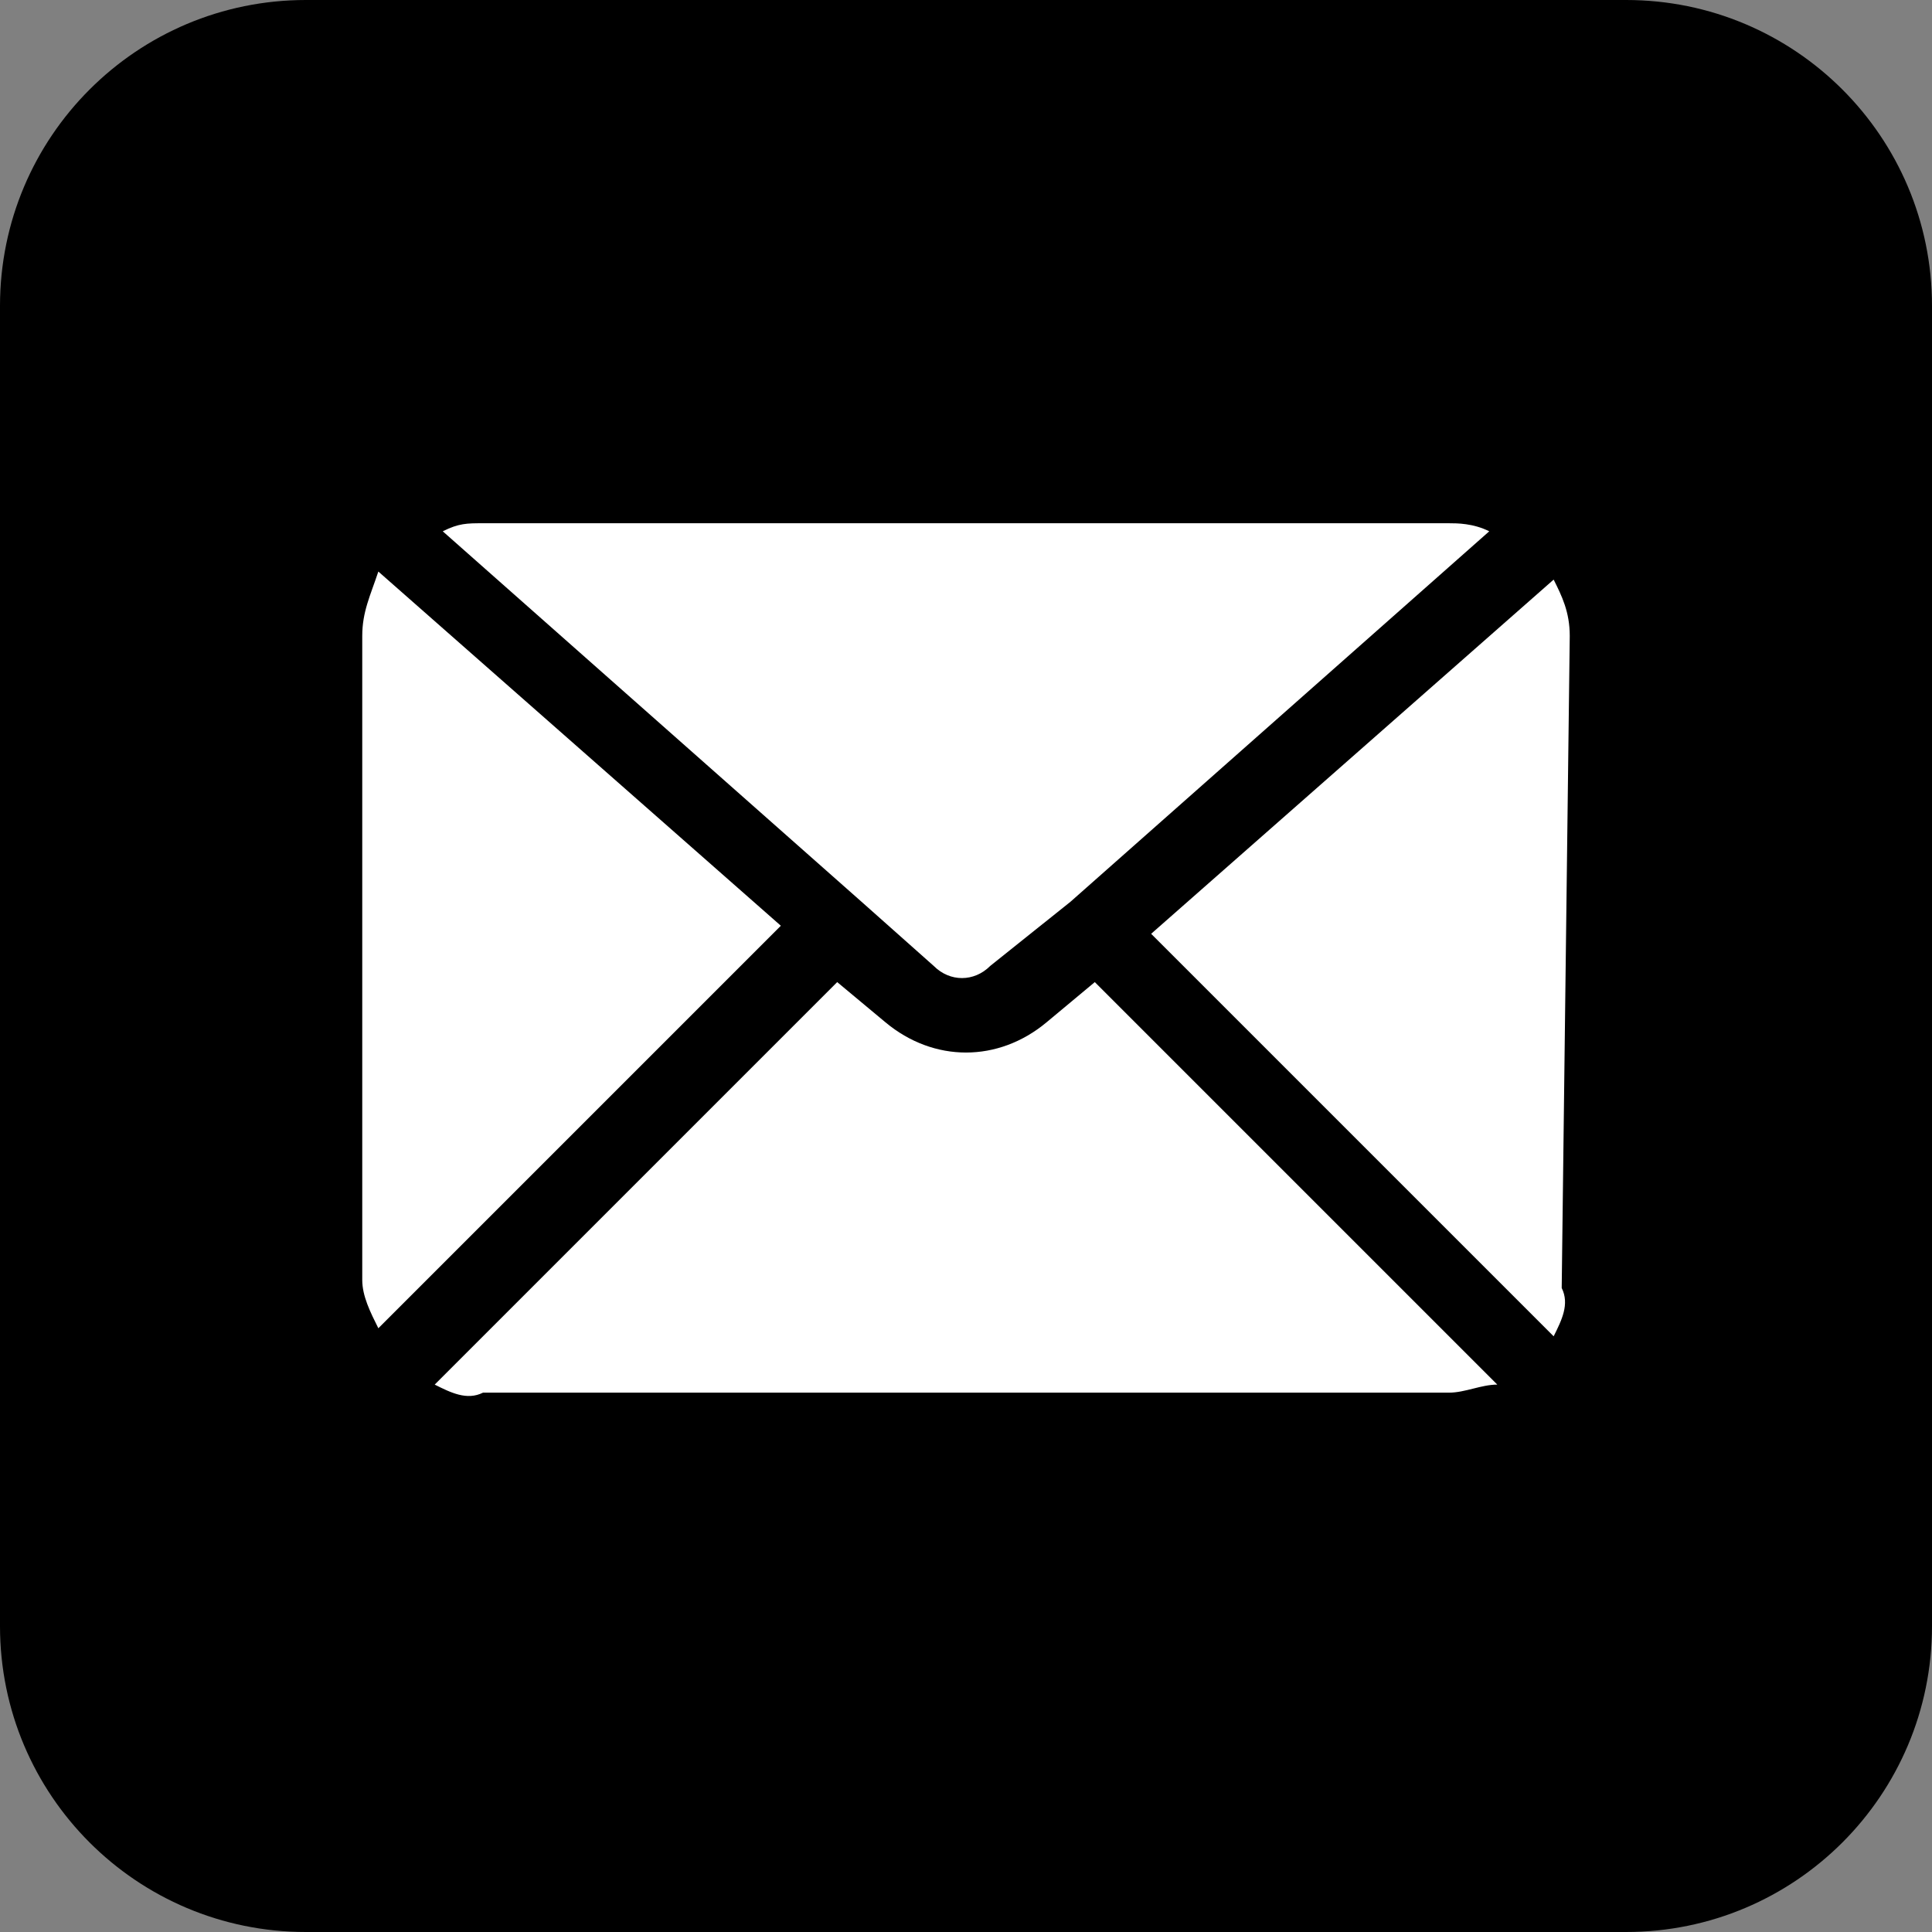 <?xml version="1.0" encoding="utf-8"?>
<!-- Generator: Adobe Illustrator 28.0.0, SVG Export Plug-In . SVG Version: 6.00 Build 0)  -->
<svg version="1.1" id="Layer_1" xmlns="http://www.w3.org/2000/svg" xmlns:xlink="http://www.w3.org/1999/xlink" x="0px" y="0px"
	 viewBox="0 0 24 24" style="enable-background:new 0 0 24 24;" xml:space="preserve">
<rect x="0" y="0" width="24" height="24" fill="#808080" stroke="none"/>
<style type="text/css">
	.st0{fill:#000000;}
	.st1{fill:#FFFFFF;}
</style>
<path class="st0" d="M3.8,0h16.4C22.3,0,24,1.7,24,3.8v16.4c0,2.1-1.7,3.8-3.8,3.8H3.8C1.7,24,0,22.3,0,20.2V3.8C0,1.7,1.7,0,3.8,0z
	"/>
<path class="st1" d="M19.5,7.9c0-0.3-0.1-0.5-0.2-0.7l-5,4.4l5,5c0.1-0.2,0.2-0.4,0.1-0.6L19.5,7.9z"/>
<path class="st1" d="M10.7,11.2l0.9,0.8c0.2,0.2,0.5,0.2,0.7,0l1-0.8l5.2-4.6c-0.2-0.1-0.4-0.1-0.5-0.1H6c-0.2,0-0.3,0-0.5,0.1
	L10.7,11.2z"/>
<path class="st1" d="M13.6,12.2L13,12.7c-0.6,0.5-1.4,0.5-2,0l-0.6-0.5l-5,5c0.2,0.1,0.4,0.2,0.6,0.1h12c0.2,0,0.4-0.1,0.6-0.1
	L13.6,12.2z"/>
<path class="st1" d="M4.7,7.1C4.6,7.4,4.5,7.6,4.5,7.9v8c0,0.2,0.1,0.4,0.2,0.6l5-5L4.7,7.1z"/>
</svg>
